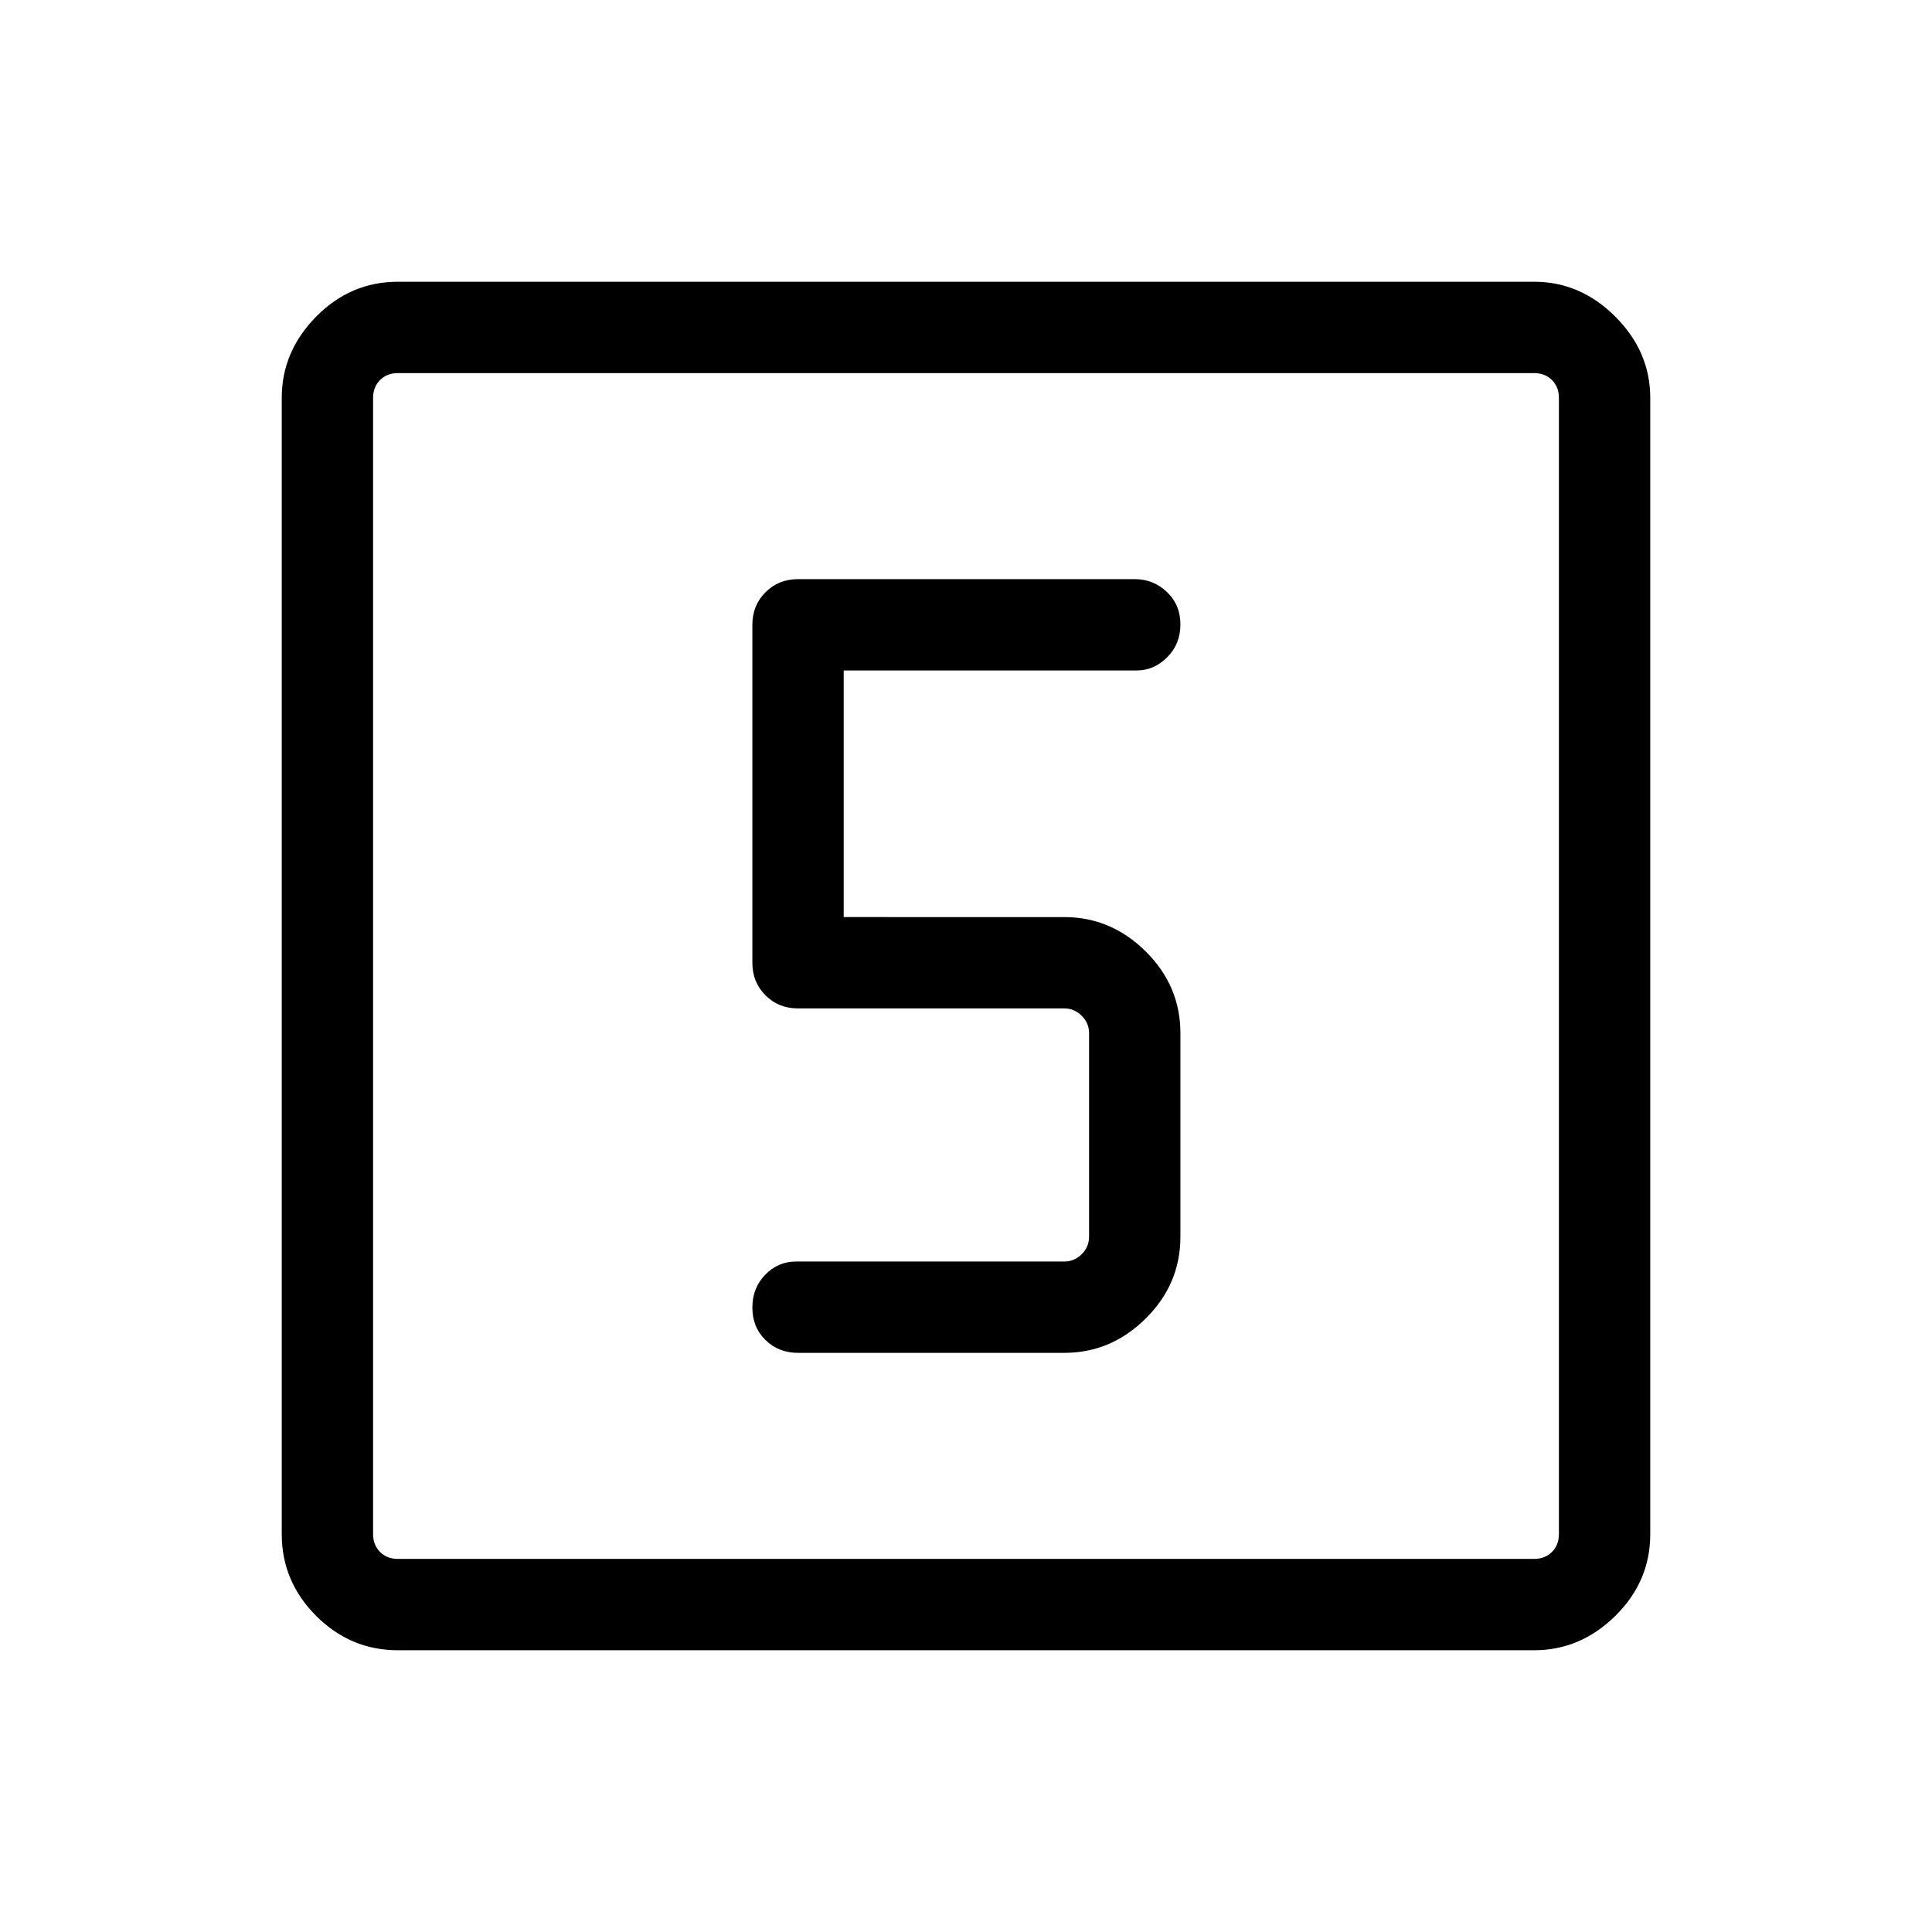 <svg xmlns="http://www.w3.org/2000/svg" width="48" height="48" viewBox="0 96 960 960"><path d="M396.539 768.23h132.307q23.23 0 40.461-17.082 17.231-17.081 17.231-40.61V609.385q0-23.529-17.231-40.61-17.231-17.082-40.461-17.082H419.23V429.154h145.616q8.558 0 15.125-6.567t6.567-16.307q0-9.741-6.702-16.126-6.702-6.384-15.99-6.384H396.539q-9.664 0-16.178 6.514-6.514 6.515-6.514 16.178v167.923q0 9.663 6.514 16.177 6.514 6.514 16.178 6.514h132.307q5 0 8.654 3.655 3.654 3.654 3.654 8.654v101.153q0 5-3.654 8.654t-8.654 3.654H395.539q-8.923 0-15.308 6.567-6.384 6.567-6.384 16.307 0 9.741 6.514 16.126 6.514 6.384 16.178 6.384ZM197.694 915.999q-23.529 0-40.611-17.082-17.082-17.082-17.082-40.611V293.694q0-23 17.082-40.346 17.082-17.347 40.611-17.347h564.612q23 0 40.346 17.347 17.347 17.346 17.347 40.346v564.612q0 23.529-17.347 40.611-17.346 17.082-40.346 17.082H197.694Zm0-45.384h564.612q5.385 0 8.847-3.462 3.462-3.462 3.462-8.847V293.694q0-5.385-3.462-8.847-3.462-3.462-8.847-3.462H197.694q-5.385 0-8.847 3.462-3.462 3.462-3.462 8.847v564.612q0 5.385 3.462 8.847 3.462 3.462 8.847 3.462Zm-12.309-589.23v589.23-589.23Z"/></svg>